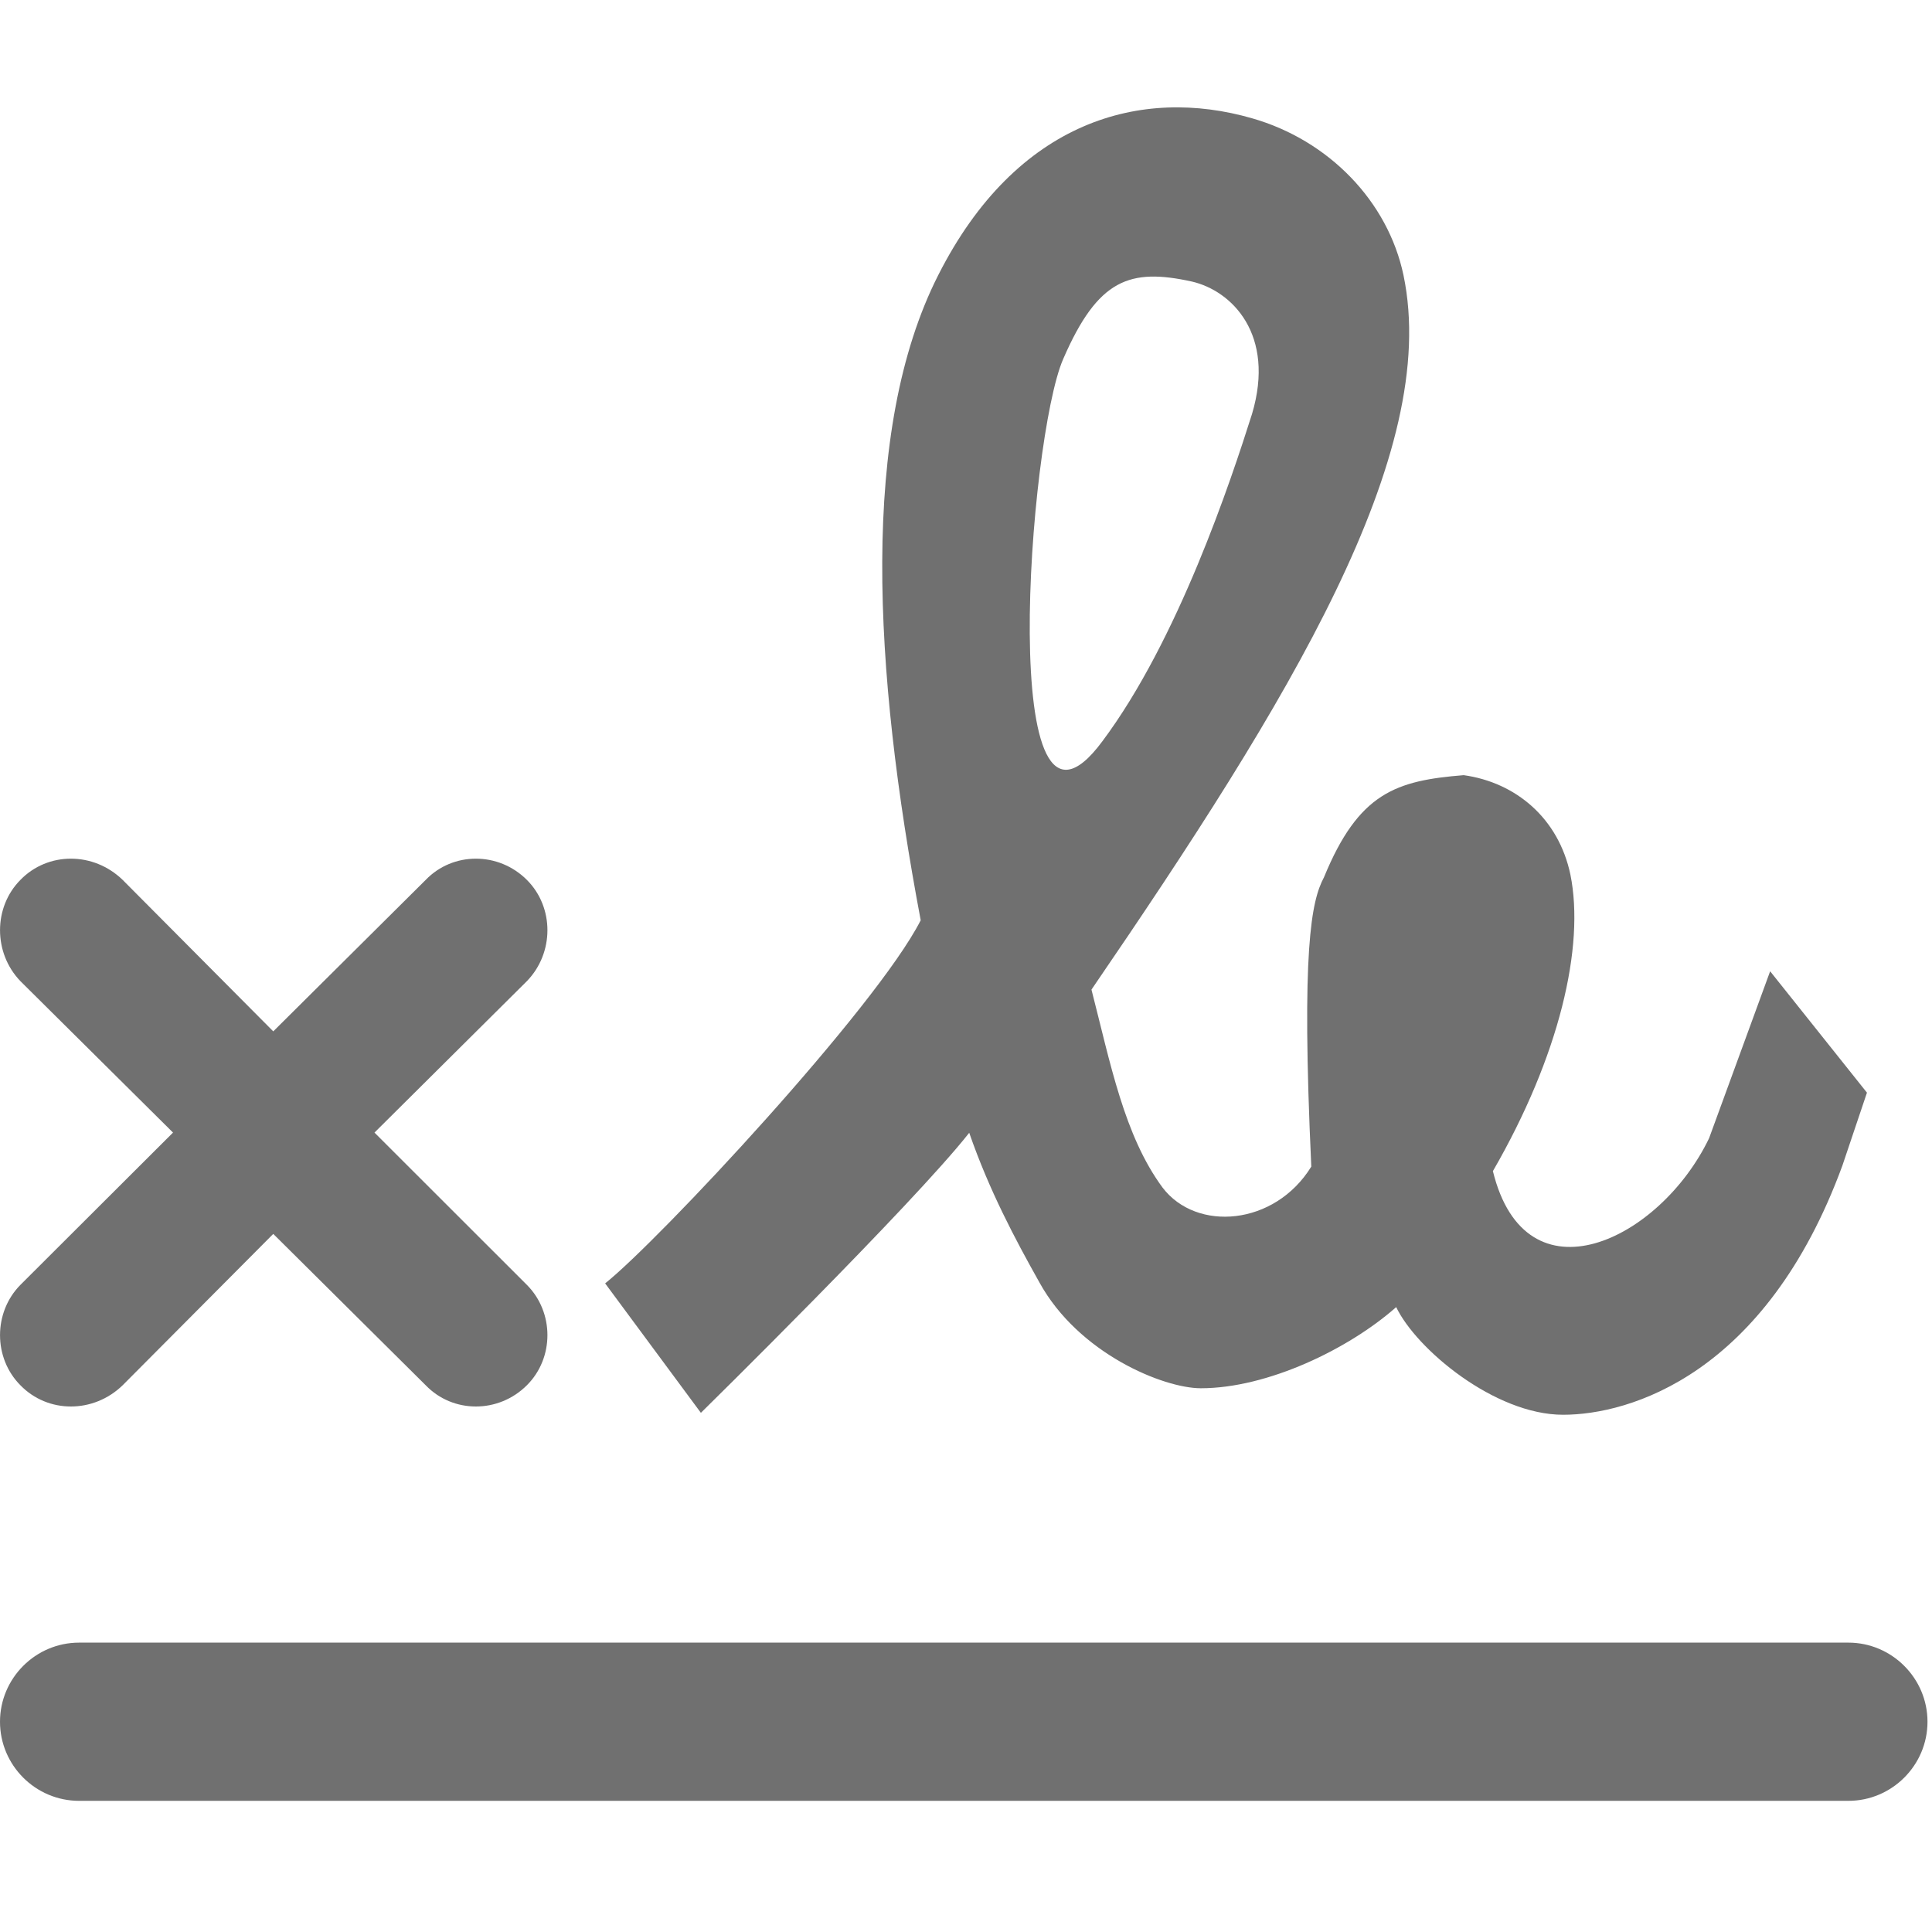 <svg xmlns="http://www.w3.org/2000/svg" width="18" height="18" viewBox="0 0 18 18">
  <g fill="none" fill-rule="evenodd">
    <path fill="#707070" fill-rule="nonzero" d="M.737 15.304C.331 15.304 0 15.636 0 16.041 0 16.447.331 16.778.737 16.778L17.221 16.778C17.626 16.778 17.958 16.447 17.958 16.041 17.958 15.636 17.626 15.304 17.221 15.304L.737 15.304zM3.966 8.198L2.546 9.609 1.143 8.198C.871 7.934.446 7.934.19 8.198-.063 8.453-.063 8.878.19 9.141L1.612 10.552.19 11.971C-.063 12.227-.063 12.652.19 12.906.446 13.17.871 13.17 1.143 12.906L2.546 11.496 3.966 12.906C4.22 13.17 4.645 13.17 4.909 12.906 5.164 12.652 5.164 12.227 4.909 11.971L3.489 10.552 4.909 9.141C5.164 8.878 5.164 8.453 4.909 8.198 4.645 7.934 4.22 7.934 3.966 8.198L3.966 8.198zM14.563 13.181C13.926 13.181 13.195 12.569 13.008 12.178 12.566 12.569 11.809 12.934 11.188 12.934 10.84 12.934 10.049 12.611 9.684 11.948 9.455 11.54 9.216 11.09 9.03 10.554 8.502 11.225 6.53 13.163 6.53 13.163L5.638 11.957C6.14 11.557 8.163 9.389 8.578 8.574 8.137 6.236 8.009 4.009 8.741 2.564 9.472 1.119 10.635.805 11.665 1.102 12.379 1.306 12.931 1.875 13.076 2.564 13.424 4.23 12.013 6.525 10.169 9.22 10.346 9.908 10.474 10.58 10.831 11.064 11.147 11.48 11.877 11.421 12.217 10.869 12.123 8.846 12.217 8.395 12.335 8.174 12.659 7.384 13.008 7.273 13.637 7.222 14.122 7.29 14.52 7.622 14.631 8.148 14.767 8.82 14.528 9.84 13.909 10.911 14.215 12.161 15.465 11.557 15.923 10.605L16.492 9.049 17.394 10.18 17.165 10.86C16.451 12.806 15.184 13.181 14.563 13.181L14.563 13.181zM9.905 3.346C9.583 4.086 9.276 8.25 10.27 6.907 10.976 5.964 11.469 4.476 11.665 3.856 11.885 3.116 11.477 2.709 11.104 2.623 10.526 2.496 10.229 2.598 9.905 3.346L9.905 3.346z"/>
  </g>
</svg>
